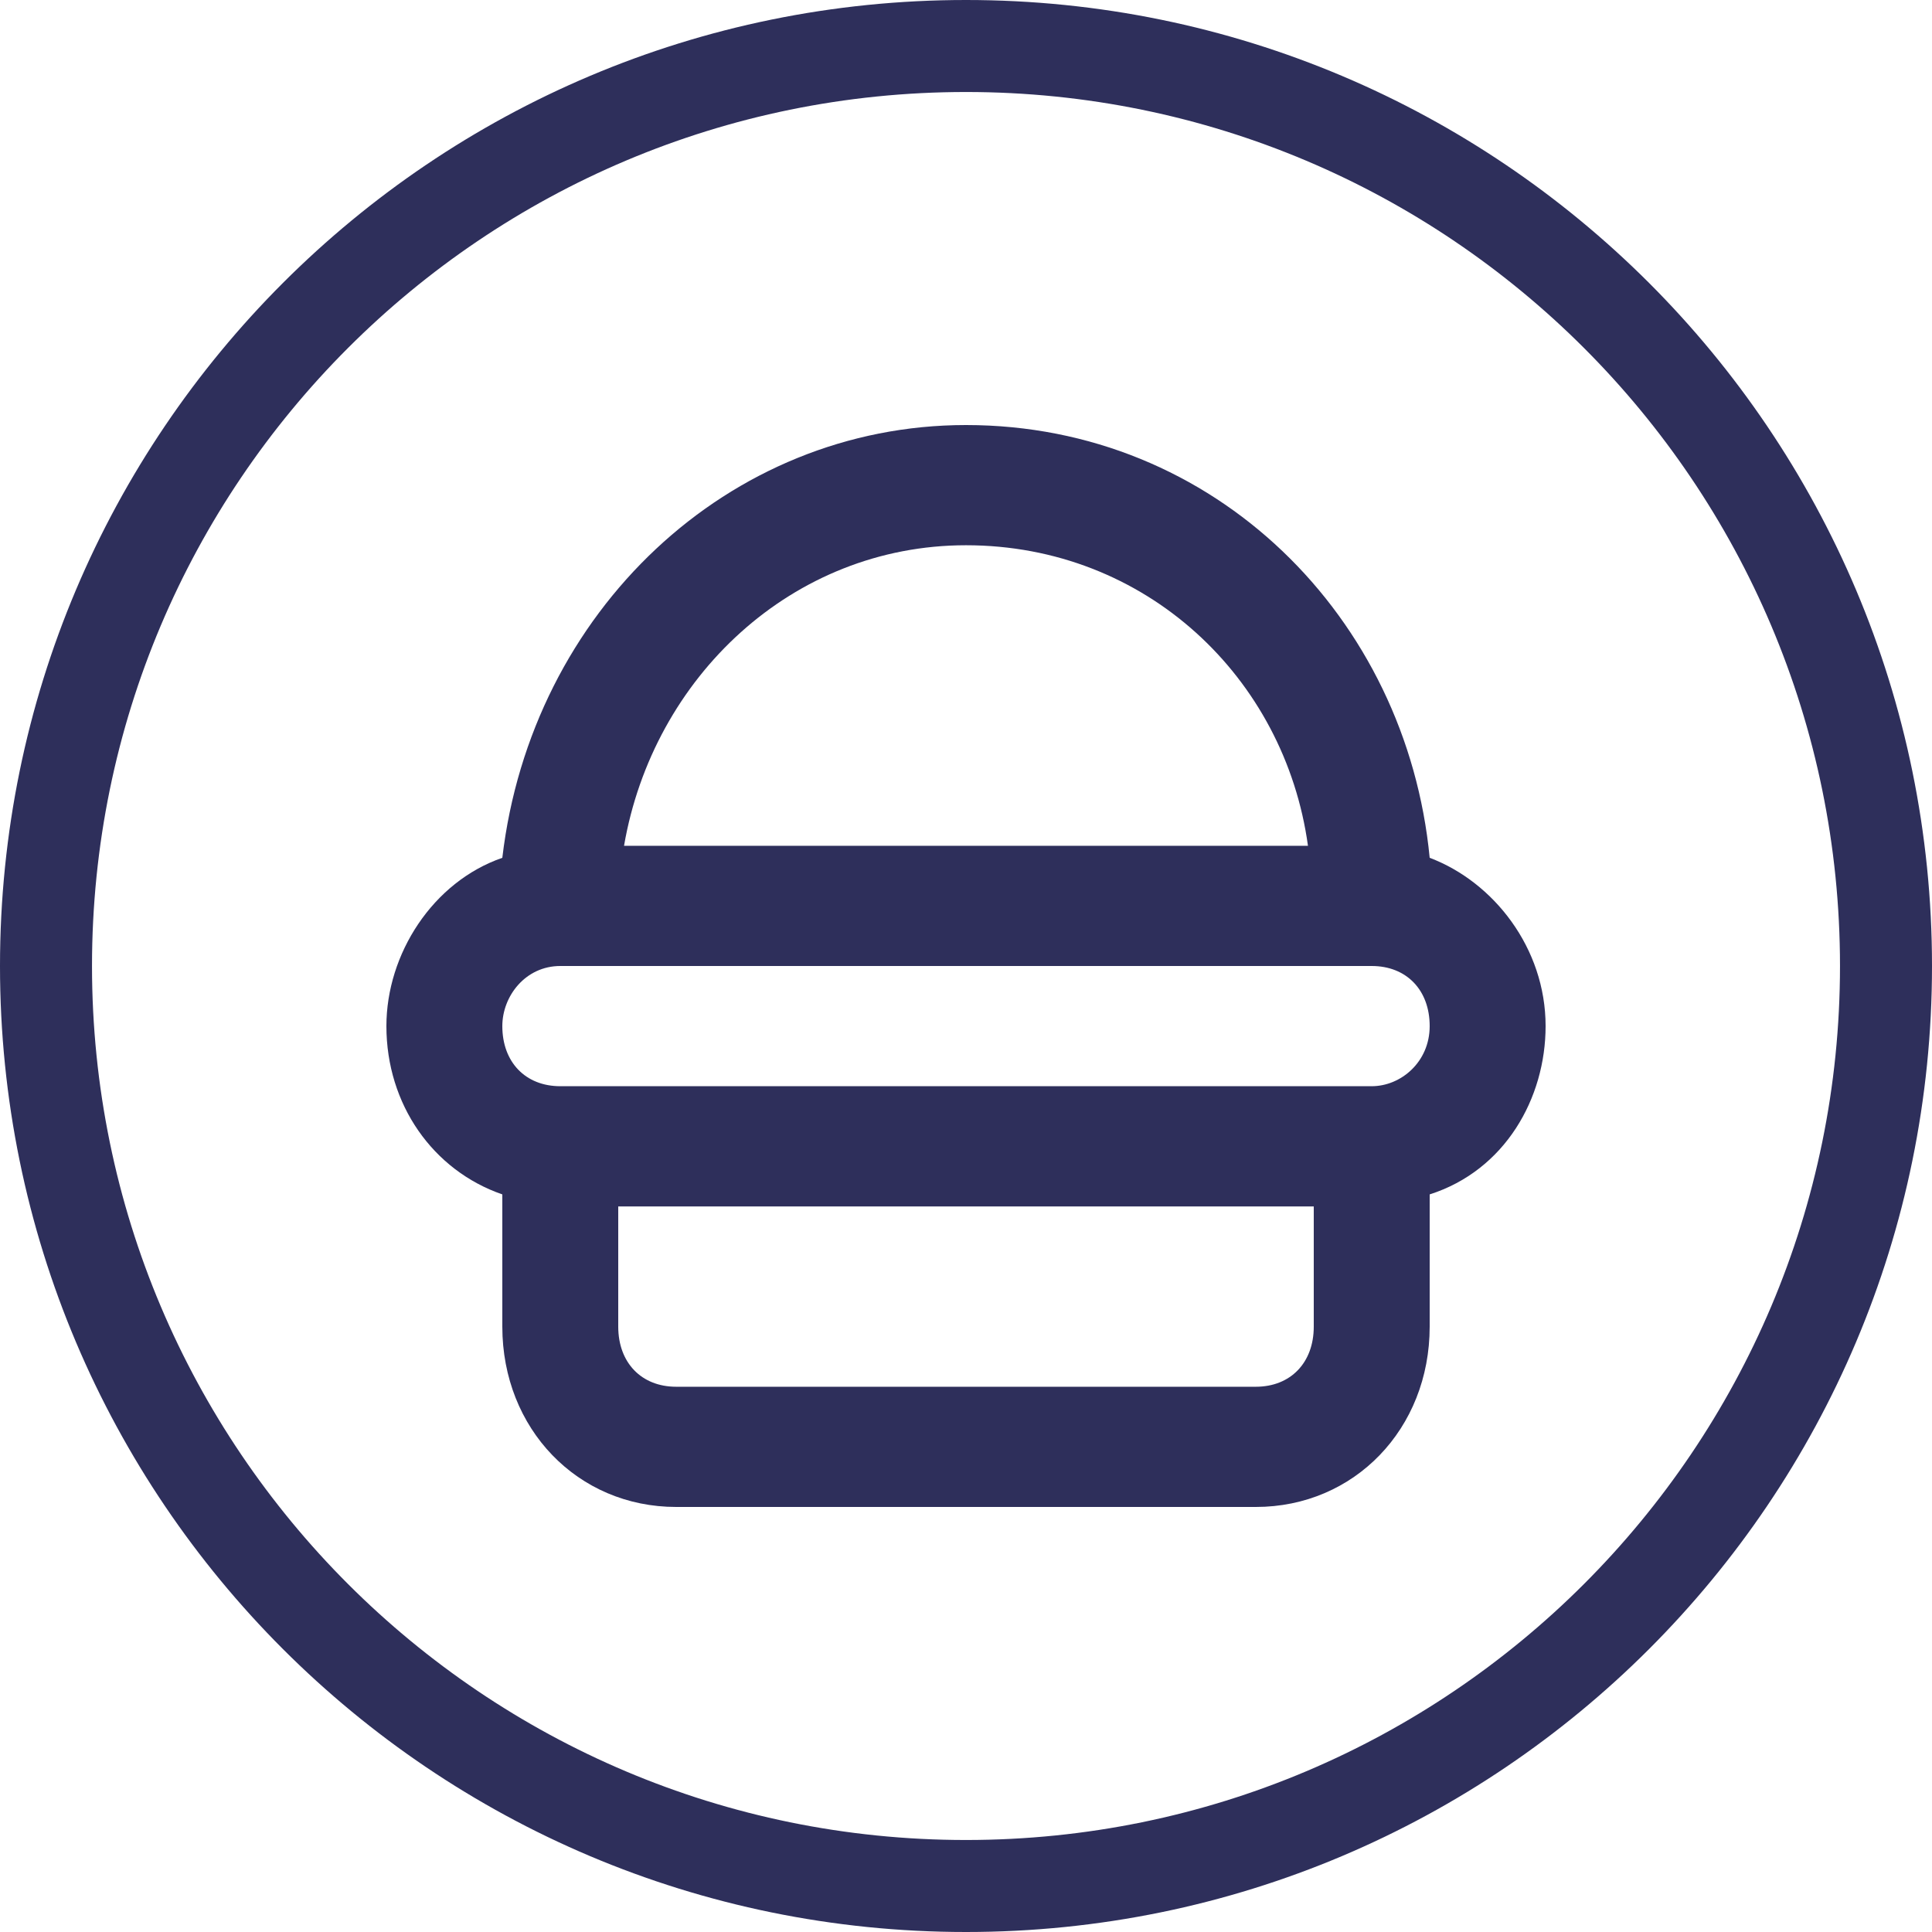 <svg width="100" height="100" viewBox="0 0 100 100" fill="none" xmlns="http://www.w3.org/2000/svg">
<path fill-rule="evenodd" clip-rule="evenodd" d="M50 4.762C25.016 4.762 4.762 25.016 4.762 50C4.762 74.984 25.016 95.238 50 95.238C74.984 95.238 95.238 74.984 95.238 50C95.238 25.016 74.984 4.762 50 4.762ZM0 50C0 22.386 22.386 0 50 0C77.614 0 100 22.386 100 50C100 77.614 77.614 100 50 100C22.386 100 0 77.614 0 50Z" fill="#2E2F5B"/>
<path d="M80 53.111C80 49.067 77.3 45.644 74 44.4C72.8 31.956 62.9 22 50 22C37.7 22 27.5 31.644 26 44.4C22.4 45.644 20 49.378 20 53.111C20 57.156 22.4 60.578 26 61.822V68.667C26 73.956 29.9 78 35 78H65C70.1 78 74 73.956 74 68.667V61.822C77.9 60.578 80 56.844 80 53.111ZM50 28.222C59.3 28.222 66.5 35.067 67.7 43.778H32.3C33.8 35.067 41 28.222 50 28.222ZM68 68.667C68 70.533 66.8 71.778 65 71.778H35C33.2 71.778 32 70.533 32 68.667V62.444H68V68.667ZM71 56.222H29C27.2 56.222 26 54.978 26 53.111C26 51.556 27.2 50 29 50H71C72.8 50 74 51.244 74 53.111C74 54.978 72.5 56.222 71 56.222Z" fill="#2E2F5B"/>
</svg>
